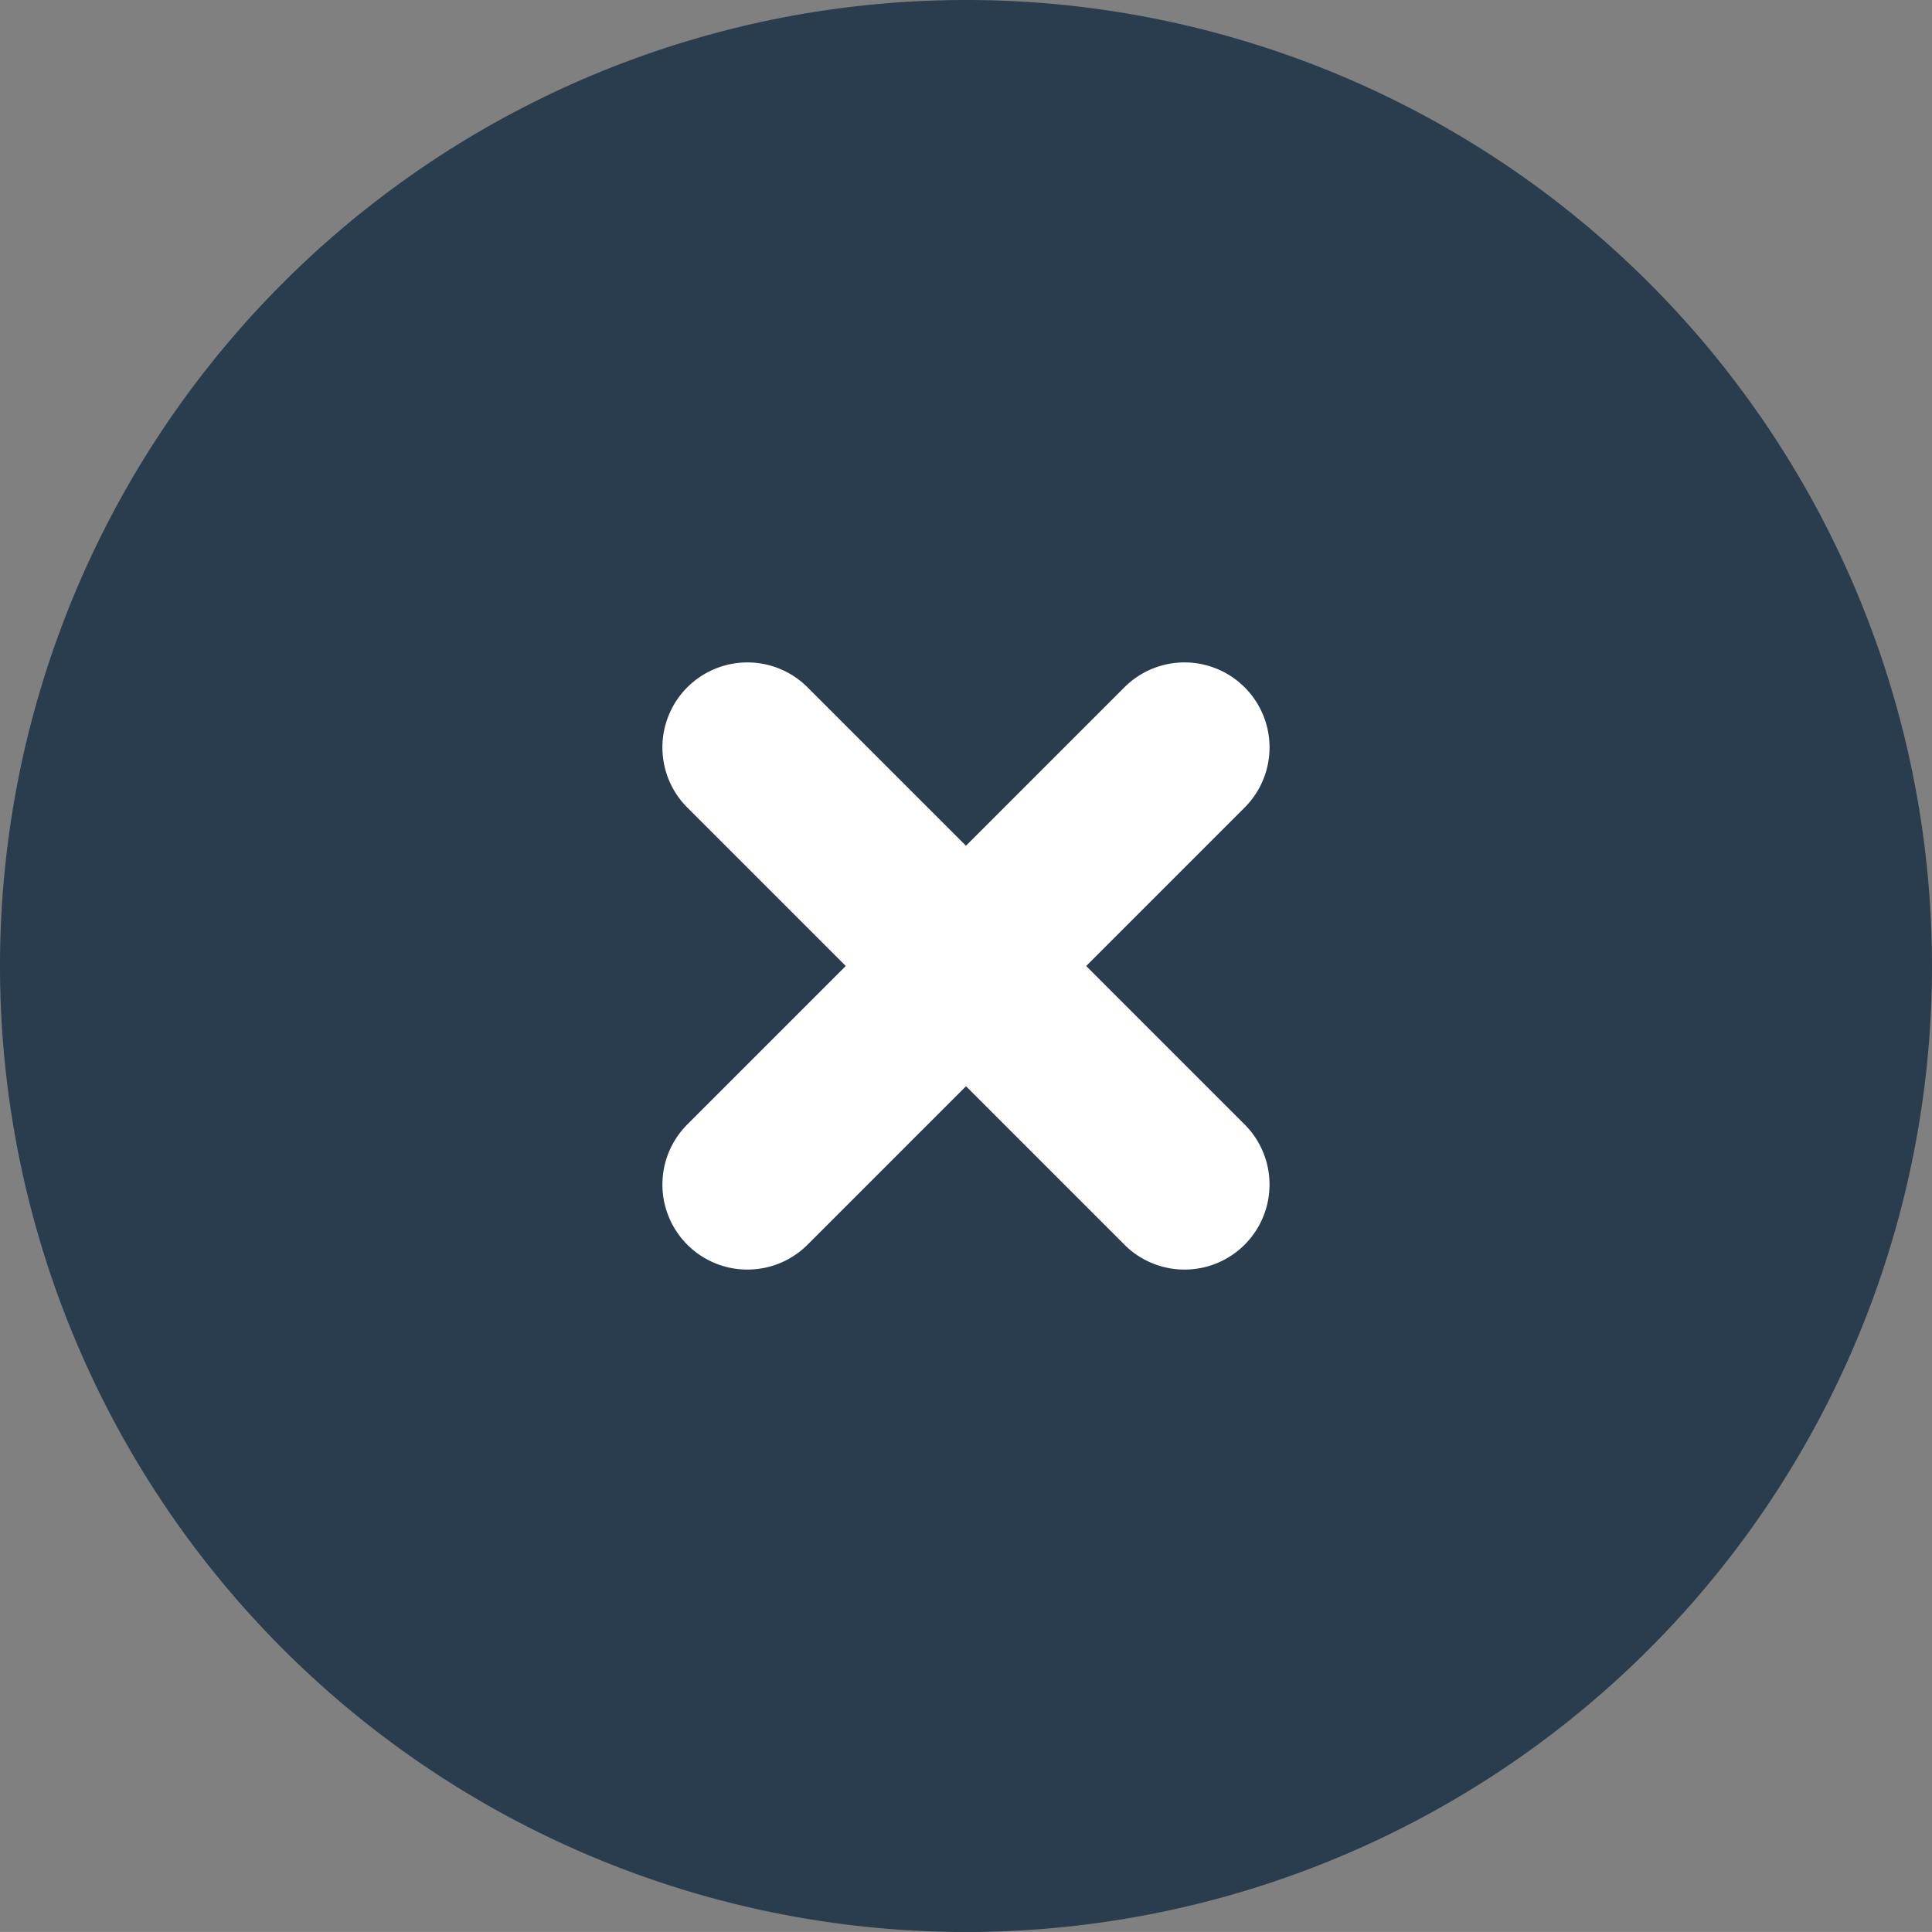 <svg id="schliessen" xmlns="http://www.w3.org/2000/svg" width="64" height="63.999" viewBox="0 0 64 63.999">
  <rect x="0" y="0" width="64" height="63.999" fill="#808080" stroke="none"/>
  <path id="kreis" d="M219.621,2787.372a32,32,0,1,1-45.254,0A32,32,0,0,1,219.621,2787.372Z" transform="translate(-164.994 -2778)" fill="#293d4f"/>
  <path id="x" d="M-177.694-2.711l-5.249-5.25-5.249,5.25a2.811,2.811,0,0,1-1.992.824,2.811,2.811,0,0,1-1.991-.824,2.817,2.817,0,0,1,0-3.983l5.249-5.249-5.249-5.249a2.816,2.816,0,0,1,0-3.983,2.816,2.816,0,0,1,3.982,0l5.249,5.249,5.249-5.249a2.816,2.816,0,0,1,3.982,0,2.816,2.816,0,0,1,0,3.983l-5.249,5.249,5.249,5.249a2.817,2.817,0,0,1,0,3.983,2.808,2.808,0,0,1-1.991.824A2.807,2.807,0,0,1-177.694-2.711Z" transform="translate(214.943 43.943)" fill="#fff"/>
</svg>
